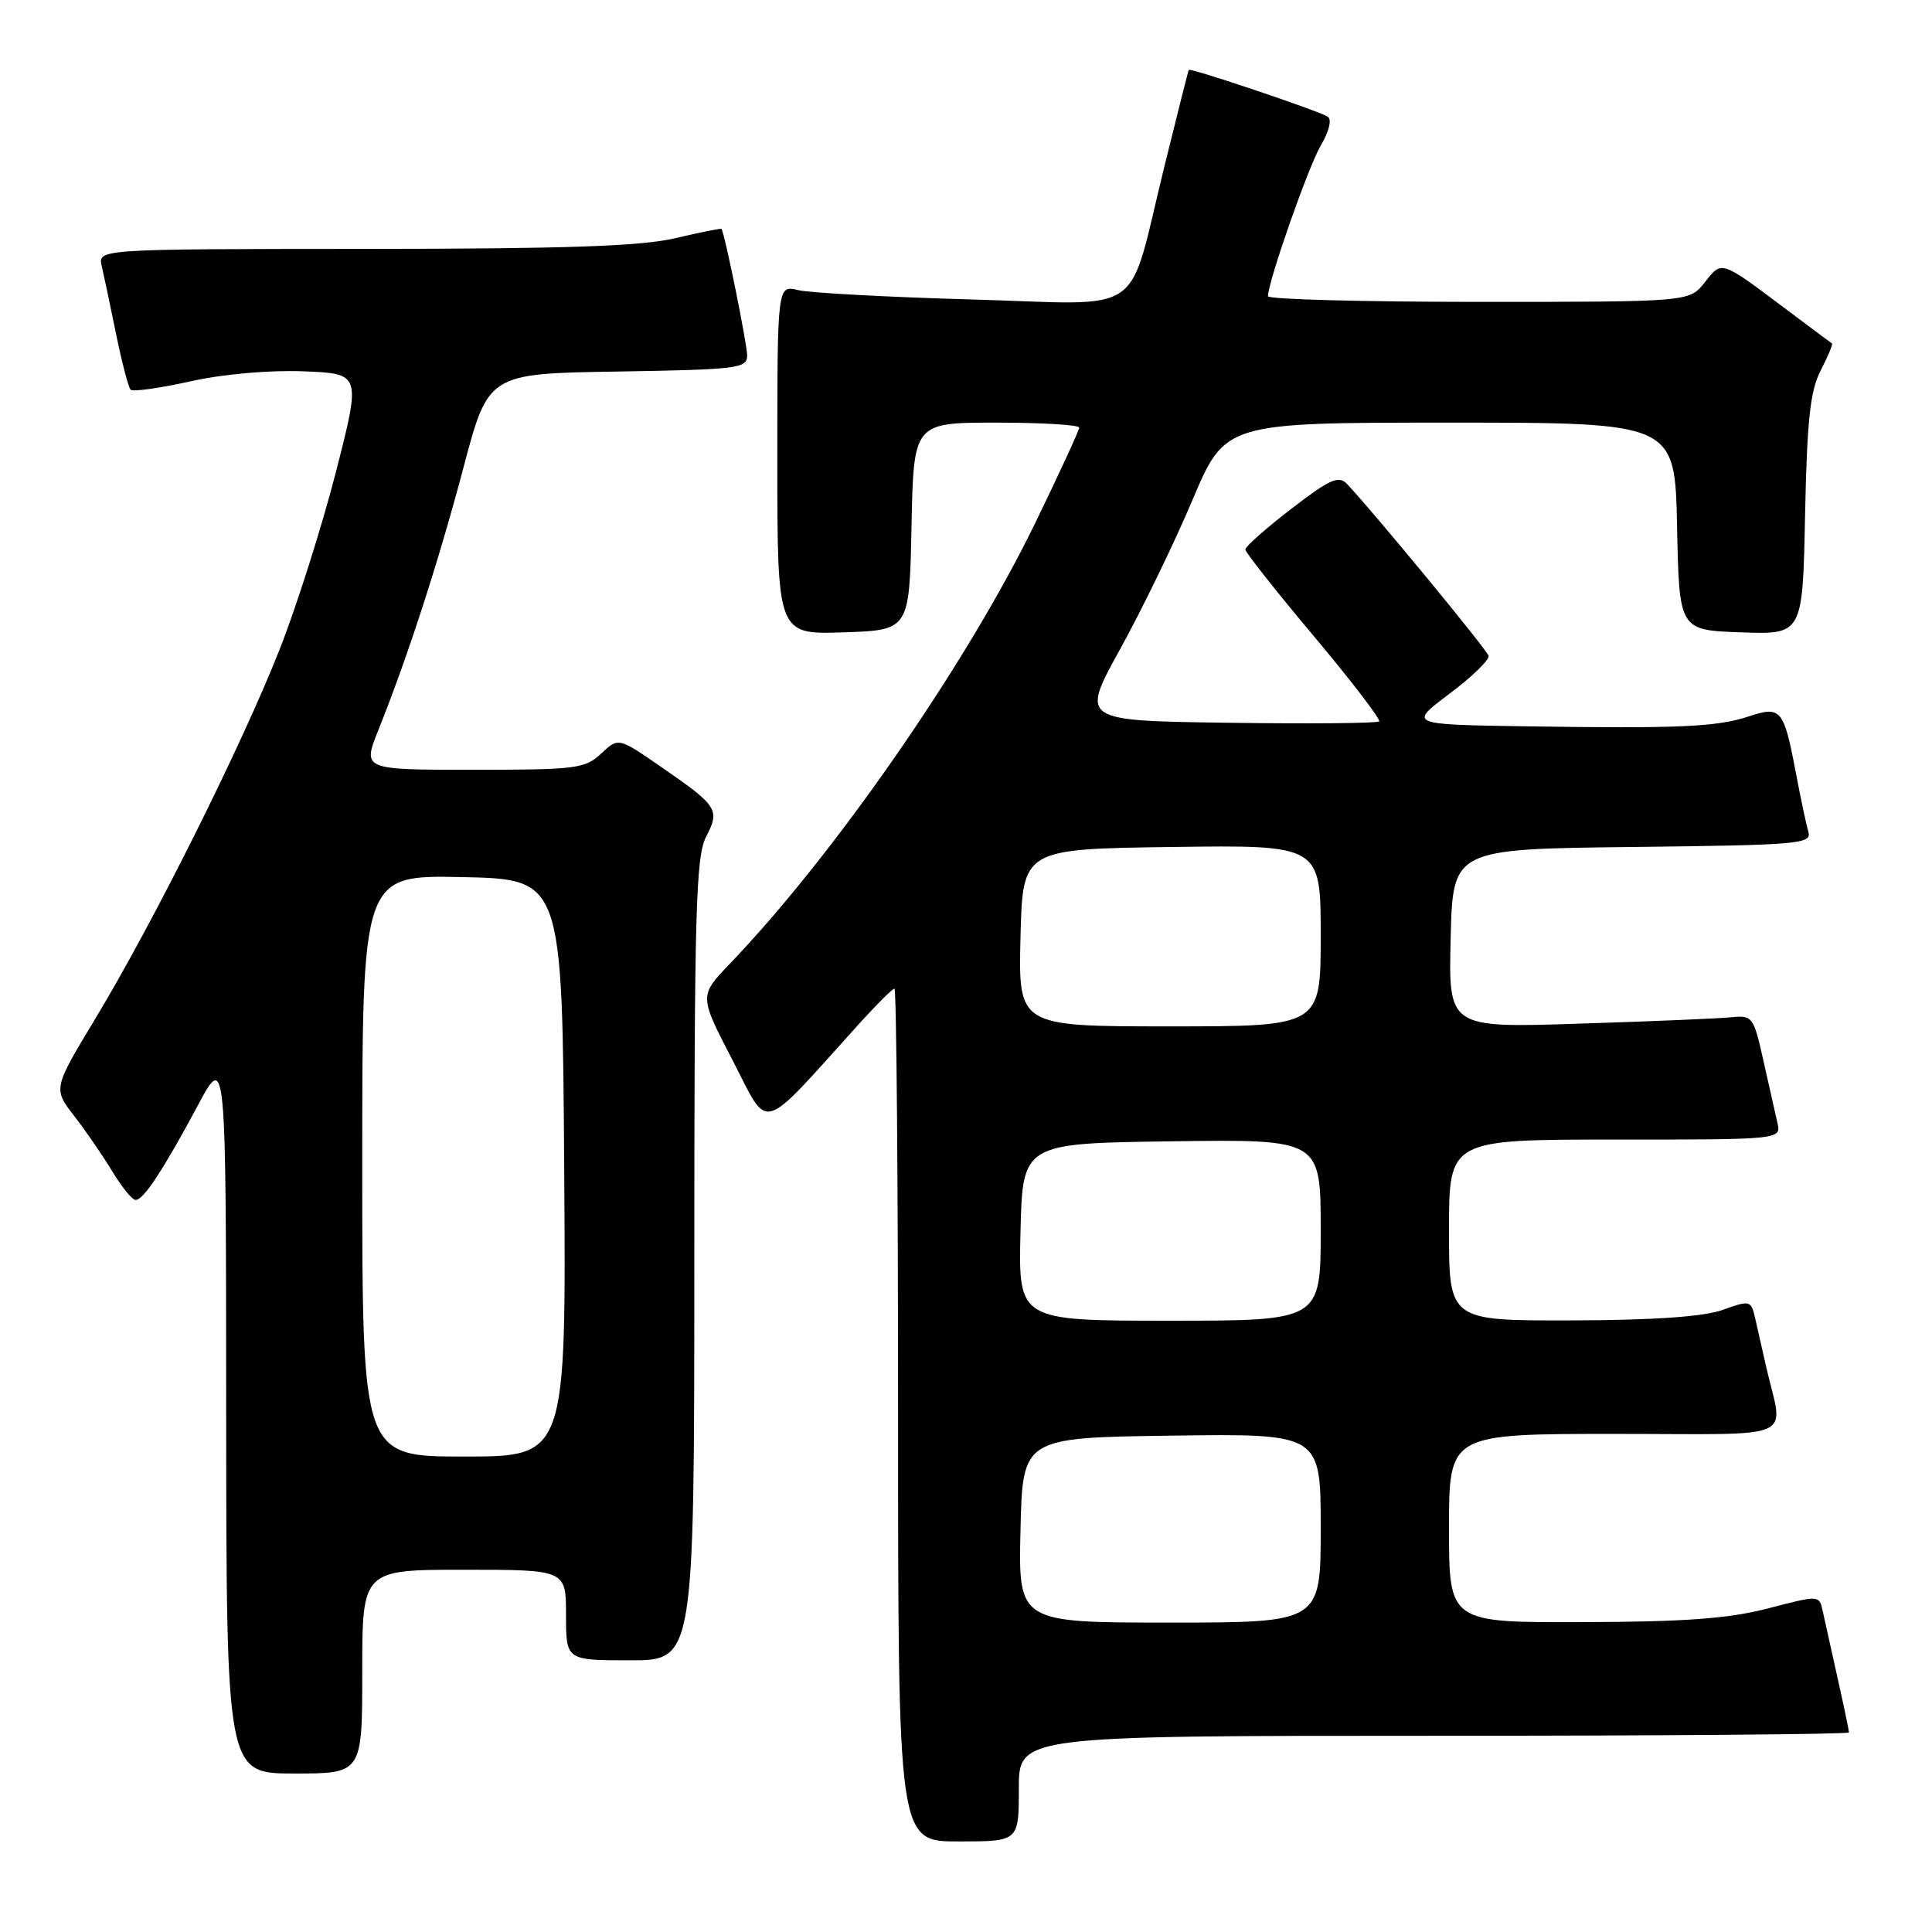 <?xml version="1.0" encoding="UTF-8" standalone="no"?>
<!DOCTYPE svg PUBLIC "-//W3C//DTD SVG 1.1//EN" "http://www.w3.org/Graphics/SVG/1.1/DTD/svg11.dtd" >
<svg xmlns="http://www.w3.org/2000/svg" xmlns:xlink="http://www.w3.org/1999/xlink" version="1.1" viewBox="0 0 256 256">
 <g >
 <path fill="currentColor"
d=" M 135.00 237.00 C 135.00 230.00 135.00 230.00 190.00 230.00 C 220.25 230.00 245.00 229.80 245.00 229.56 C 245.00 229.32 244.32 226.06 243.48 222.31 C 242.65 218.57 241.76 214.57 241.51 213.43 C 241.05 211.36 241.02 211.36 234.28 213.12 C 229.08 214.47 223.35 214.90 209.75 214.94 C 192.00 215.00 192.00 215.00 192.00 202.50 C 192.00 190.00 192.00 190.00 214.02 190.00 C 238.75 190.00 236.31 191.10 234.00 181.00 C 233.56 179.07 232.93 176.31 232.61 174.86 C 232.03 172.28 231.95 172.25 228.26 173.57 C 225.73 174.47 219.20 174.93 208.25 174.96 C 192.00 175.00 192.00 175.00 192.00 163.00 C 192.00 151.00 192.00 151.00 214.02 151.00 C 236.04 151.00 236.04 151.00 235.51 148.75 C 235.22 147.51 234.39 143.80 233.65 140.50 C 232.37 134.73 232.20 134.51 229.41 134.79 C 227.81 134.96 218.72 135.34 209.22 135.64 C 191.93 136.20 191.93 136.20 192.22 124.35 C 192.50 112.50 192.50 112.50 216.31 112.23 C 238.35 111.98 240.09 111.83 239.62 110.23 C 239.34 109.28 238.59 105.75 237.96 102.39 C 236.35 93.93 236.00 93.51 231.71 94.93 C 227.48 96.33 222.43 96.55 202.07 96.24 C 186.64 96.00 186.64 96.00 192.07 91.92 C 195.06 89.68 197.38 87.42 197.24 86.90 C 197.02 86.07 182.03 67.88 178.48 64.12 C 177.38 62.97 176.21 63.49 171.09 67.43 C 167.74 70.01 165.01 72.43 165.01 72.81 C 165.02 73.19 169.11 78.37 174.11 84.32 C 179.10 90.27 182.99 95.35 182.74 95.59 C 182.49 95.84 173.49 95.92 162.73 95.77 C 143.18 95.50 143.18 95.50 148.43 86.00 C 151.31 80.78 155.63 71.89 158.01 66.25 C 162.35 56.00 162.35 56.00 192.15 56.00 C 221.94 56.00 221.94 56.00 222.22 69.75 C 222.50 83.50 222.50 83.50 230.68 83.79 C 238.86 84.08 238.86 84.08 239.18 68.29 C 239.44 55.65 239.85 51.82 241.25 49.09 C 242.22 47.21 242.89 45.60 242.75 45.51 C 242.61 45.43 239.80 43.33 236.50 40.85 C 227.94 34.43 228.17 34.51 225.89 37.42 C 223.85 40.00 223.85 40.00 195.93 40.00 C 180.57 40.00 168.01 39.66 168.01 39.25 C 168.05 37.24 173.35 22.11 175.01 19.28 C 176.12 17.39 176.50 15.81 175.93 15.46 C 174.63 14.65 157.69 8.95 157.52 9.26 C 157.44 9.39 156.00 15.12 154.30 22.00 C 149.27 42.42 152.27 40.34 128.73 39.68 C 117.60 39.37 107.26 38.81 105.75 38.44 C 103.00 37.77 103.00 37.77 103.00 60.92 C 103.00 84.08 103.00 84.08 111.75 83.79 C 120.50 83.50 120.50 83.50 120.78 69.75 C 121.06 56.00 121.06 56.00 132.03 56.00 C 138.06 56.00 143.00 56.30 143.00 56.66 C 143.00 57.02 140.35 62.76 137.12 69.41 C 128.07 88.01 110.53 113.30 96.69 127.72 C 92.64 131.95 92.64 131.95 97.07 140.49 C 102.01 150.03 100.46 150.47 113.77 135.73 C 116.12 133.13 118.26 131.00 118.52 131.00 C 118.78 131.00 119.00 156.43 119.00 187.50 C 119.00 244.00 119.00 244.00 127.00 244.00 C 135.00 244.00 135.00 244.00 135.00 237.00 Z  M 48.00 221.50 C 48.00 208.00 48.00 208.00 61.50 208.00 C 75.00 208.00 75.00 208.00 75.00 214.00 C 75.00 220.00 75.00 220.00 83.50 220.00 C 92.00 220.00 92.00 220.00 92.00 166.95 C 92.00 120.80 92.20 113.51 93.56 110.88 C 95.43 107.27 95.12 106.80 87.50 101.55 C 81.94 97.71 81.94 97.71 79.65 99.86 C 77.53 101.85 76.32 102.00 62.70 102.00 C 48.03 102.00 48.03 102.00 50.13 96.75 C 54.06 86.93 58.08 74.53 61.40 62.00 C 64.70 49.50 64.70 49.50 81.85 49.23 C 97.78 48.97 99.00 48.82 99.00 47.10 C 99.00 45.59 96.04 30.95 95.60 30.33 C 95.54 30.23 92.79 30.78 89.49 31.56 C 84.94 32.63 75.03 32.97 48.23 32.98 C 12.96 33.00 12.96 33.00 13.48 35.25 C 13.77 36.49 14.63 40.56 15.39 44.31 C 16.16 48.05 17.02 51.35 17.31 51.64 C 17.60 51.93 21.14 51.44 25.18 50.54 C 29.52 49.57 35.64 49.03 40.18 49.20 C 47.85 49.50 47.85 49.50 44.50 62.58 C 42.65 69.78 39.30 80.35 37.04 86.08 C 32.04 98.76 20.36 122.16 12.69 134.88 C 7.03 144.25 7.03 144.25 9.84 147.88 C 11.38 149.87 13.66 153.19 14.90 155.25 C 16.15 157.31 17.52 159.00 17.97 159.00 C 19.02 159.00 21.59 155.10 26.20 146.50 C 29.95 139.50 29.95 139.50 29.97 187.25 C 30.00 235.00 30.00 235.00 39.00 235.00 C 48.00 235.00 48.00 235.00 48.00 221.50 Z  M 135.22 202.75 C 135.50 190.50 135.50 190.50 155.25 190.23 C 175.00 189.96 175.00 189.96 175.00 202.48 C 175.00 215.00 175.00 215.00 154.97 215.00 C 134.94 215.00 134.94 215.00 135.22 202.75 Z  M 135.22 163.25 C 135.50 151.50 135.50 151.50 155.25 151.23 C 175.00 150.96 175.00 150.96 175.00 162.98 C 175.00 175.00 175.00 175.00 154.97 175.00 C 134.94 175.00 134.94 175.00 135.22 163.25 Z  M 135.22 124.25 C 135.50 112.50 135.50 112.50 155.25 112.23 C 175.00 111.96 175.00 111.96 175.00 123.98 C 175.00 136.00 175.00 136.00 154.97 136.00 C 134.94 136.00 134.94 136.00 135.22 124.25 Z  M 48.00 154.47 C 48.00 115.94 48.00 115.94 61.25 116.22 C 74.50 116.50 74.50 116.50 74.76 154.75 C 75.02 193.00 75.02 193.00 61.51 193.00 C 48.00 193.00 48.00 193.00 48.00 154.47 Z "/>
</g>
</svg>